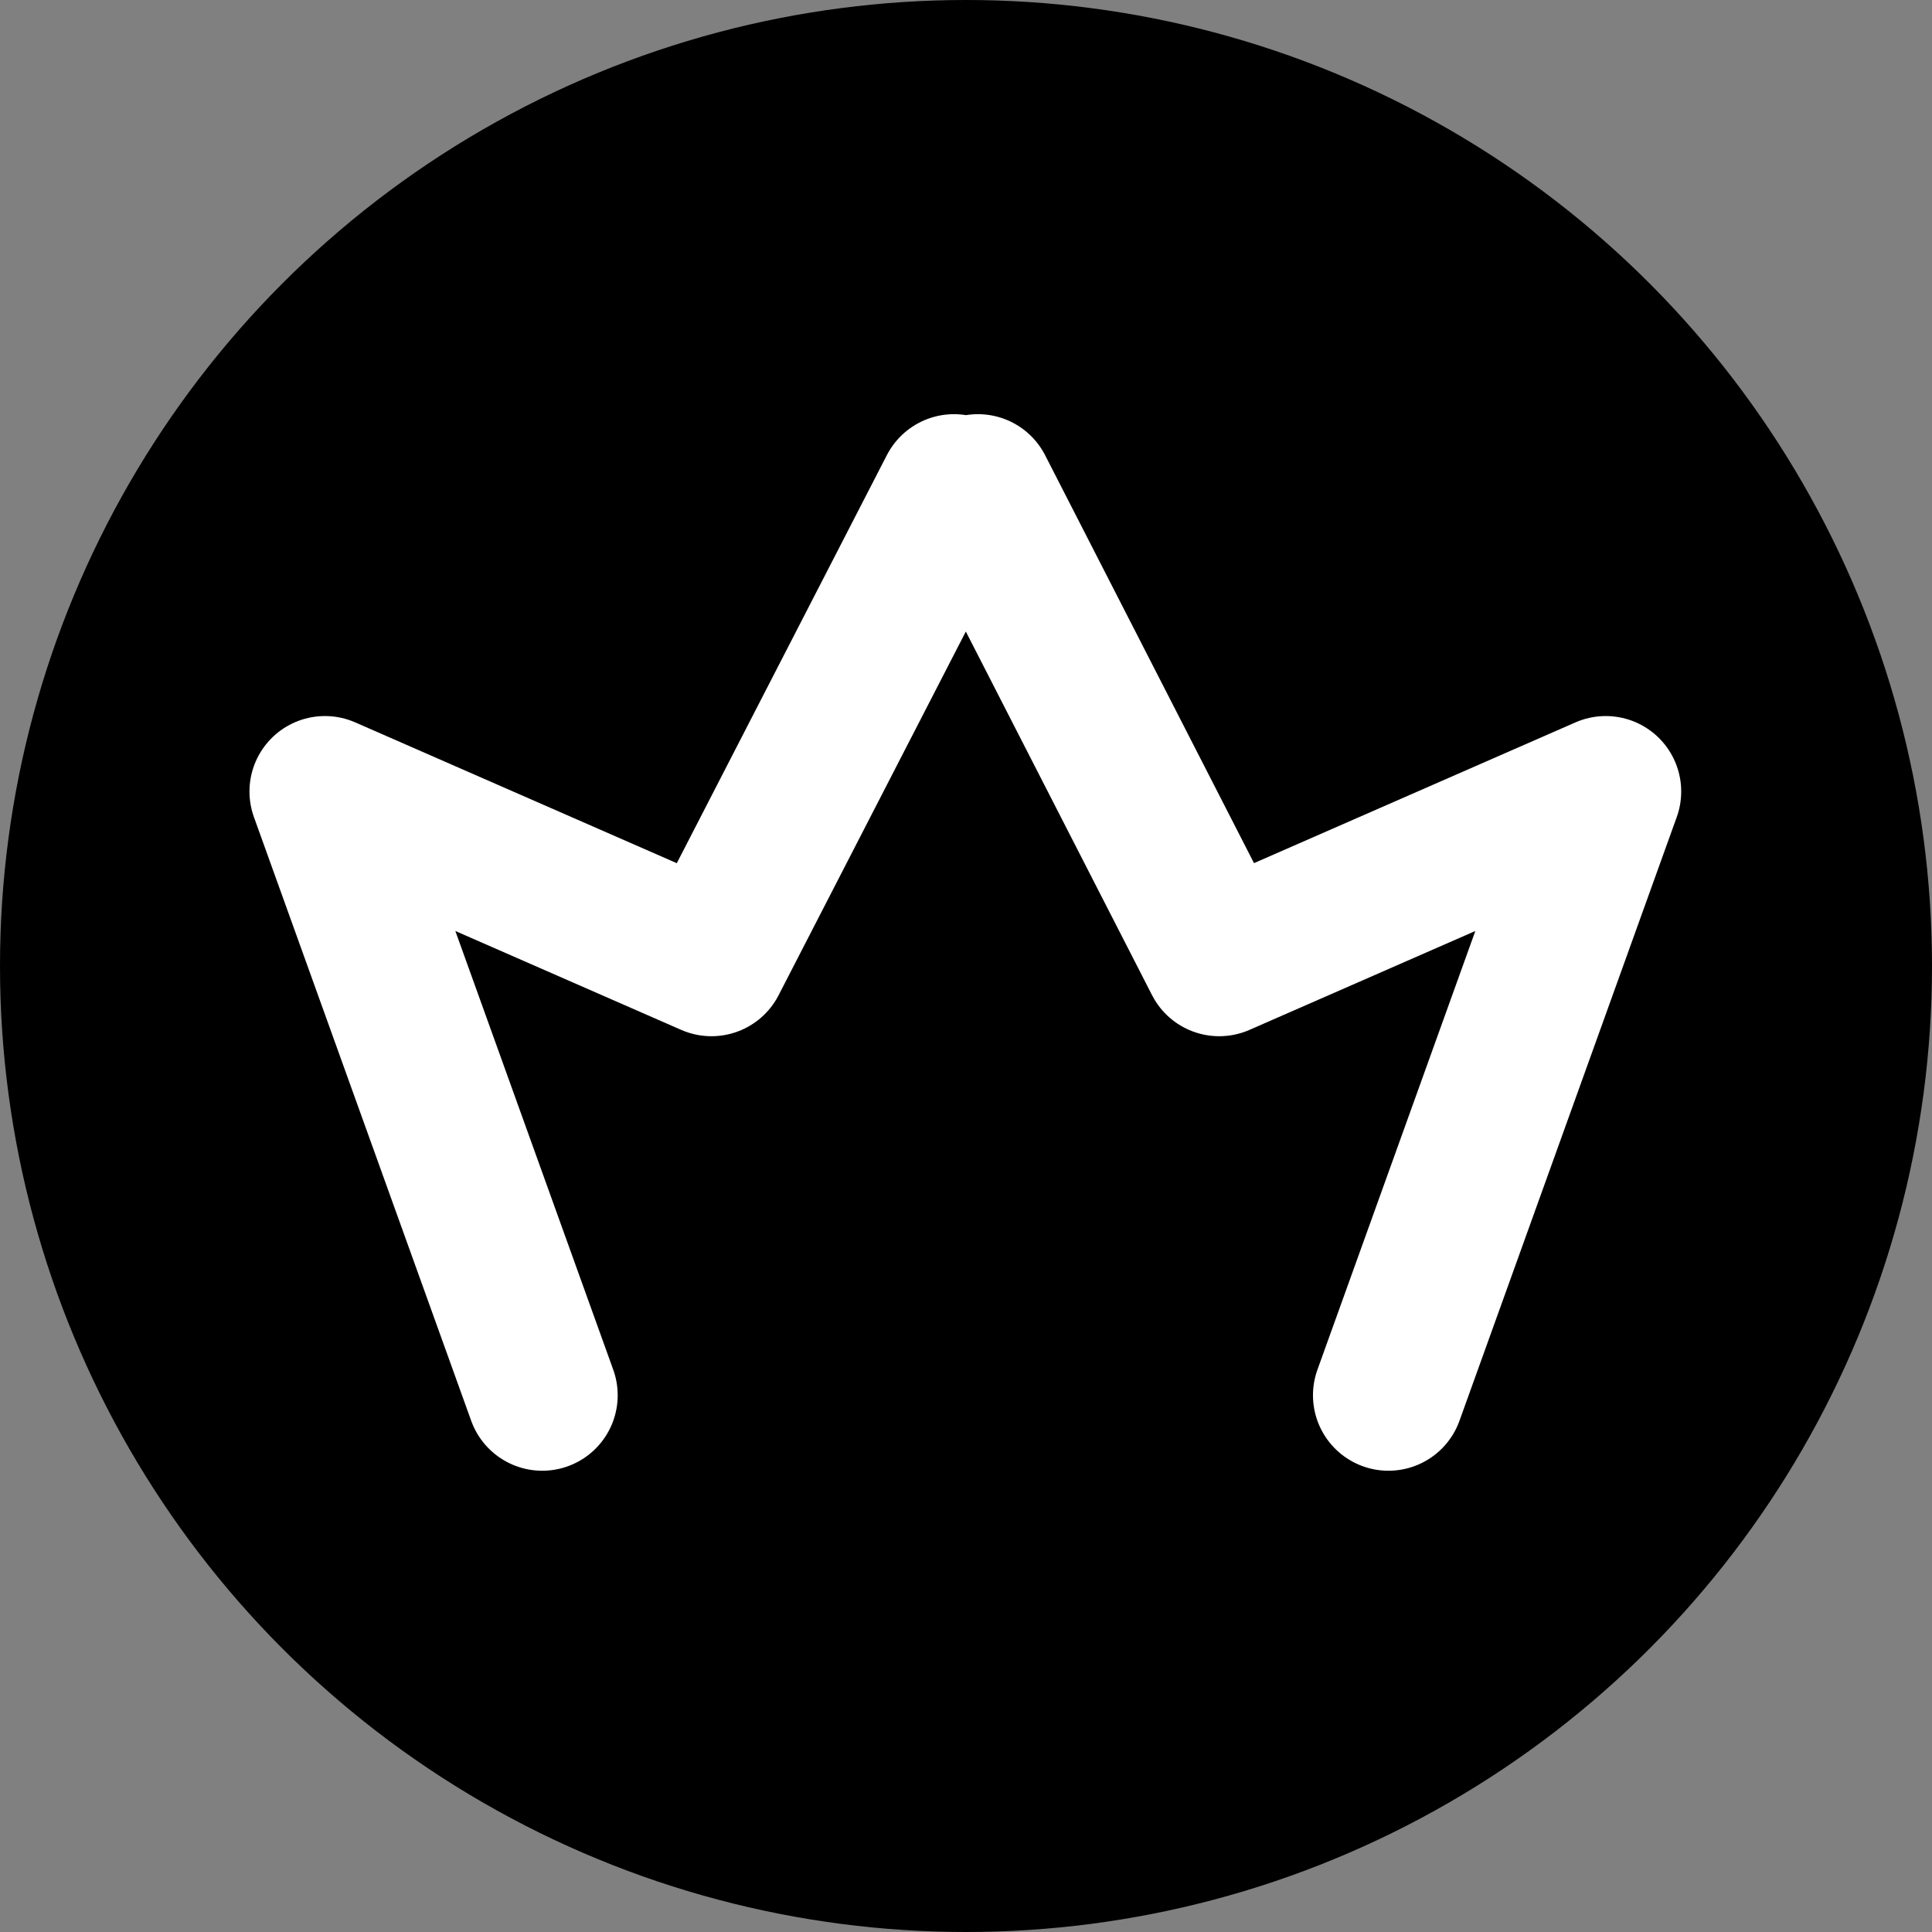<?xml version="1.0" encoding="UTF-8"?>
<svg width="32px" height="32px" viewBox="0 0 32 32" version="1.1" xmlns="http://www.w3.org/2000/svg" xmlns:xlink="http://www.w3.org/1999/xlink">
    <rect x="0" y="0" width="32" height="32" fill="#808080" stroke="none"/>
    <title>trump-empress-diap-circle</title>
    <g id="trump" stroke="none" stroke-width="1" fill="none" fill-rule="evenodd">
        <g transform="translate(-120, -232)" id="empress">
            <g transform="translate(120, 74)">
                <g id="diap" transform="translate(0, 118)">
                    <g id="trump-empress-diap-circle" transform="translate(0, 40)">
                        <circle id="Oval" fill="#000000" cx="16" cy="16" r="16"></circle>
                        <path d="M8.981,23.11 L5.382,13.11 L11.784,15.913 L15.801,8.11 M22.997,23.11 L26.596,13.11 L20.194,15.913 L16.198,8.11" id="icon" stroke="#FFFFFF" stroke-width="2.5" stroke-linecap="round" stroke-linejoin="round"></path>
                    </g>
                </g>
            </g>
        </g>
    </g>
</svg>